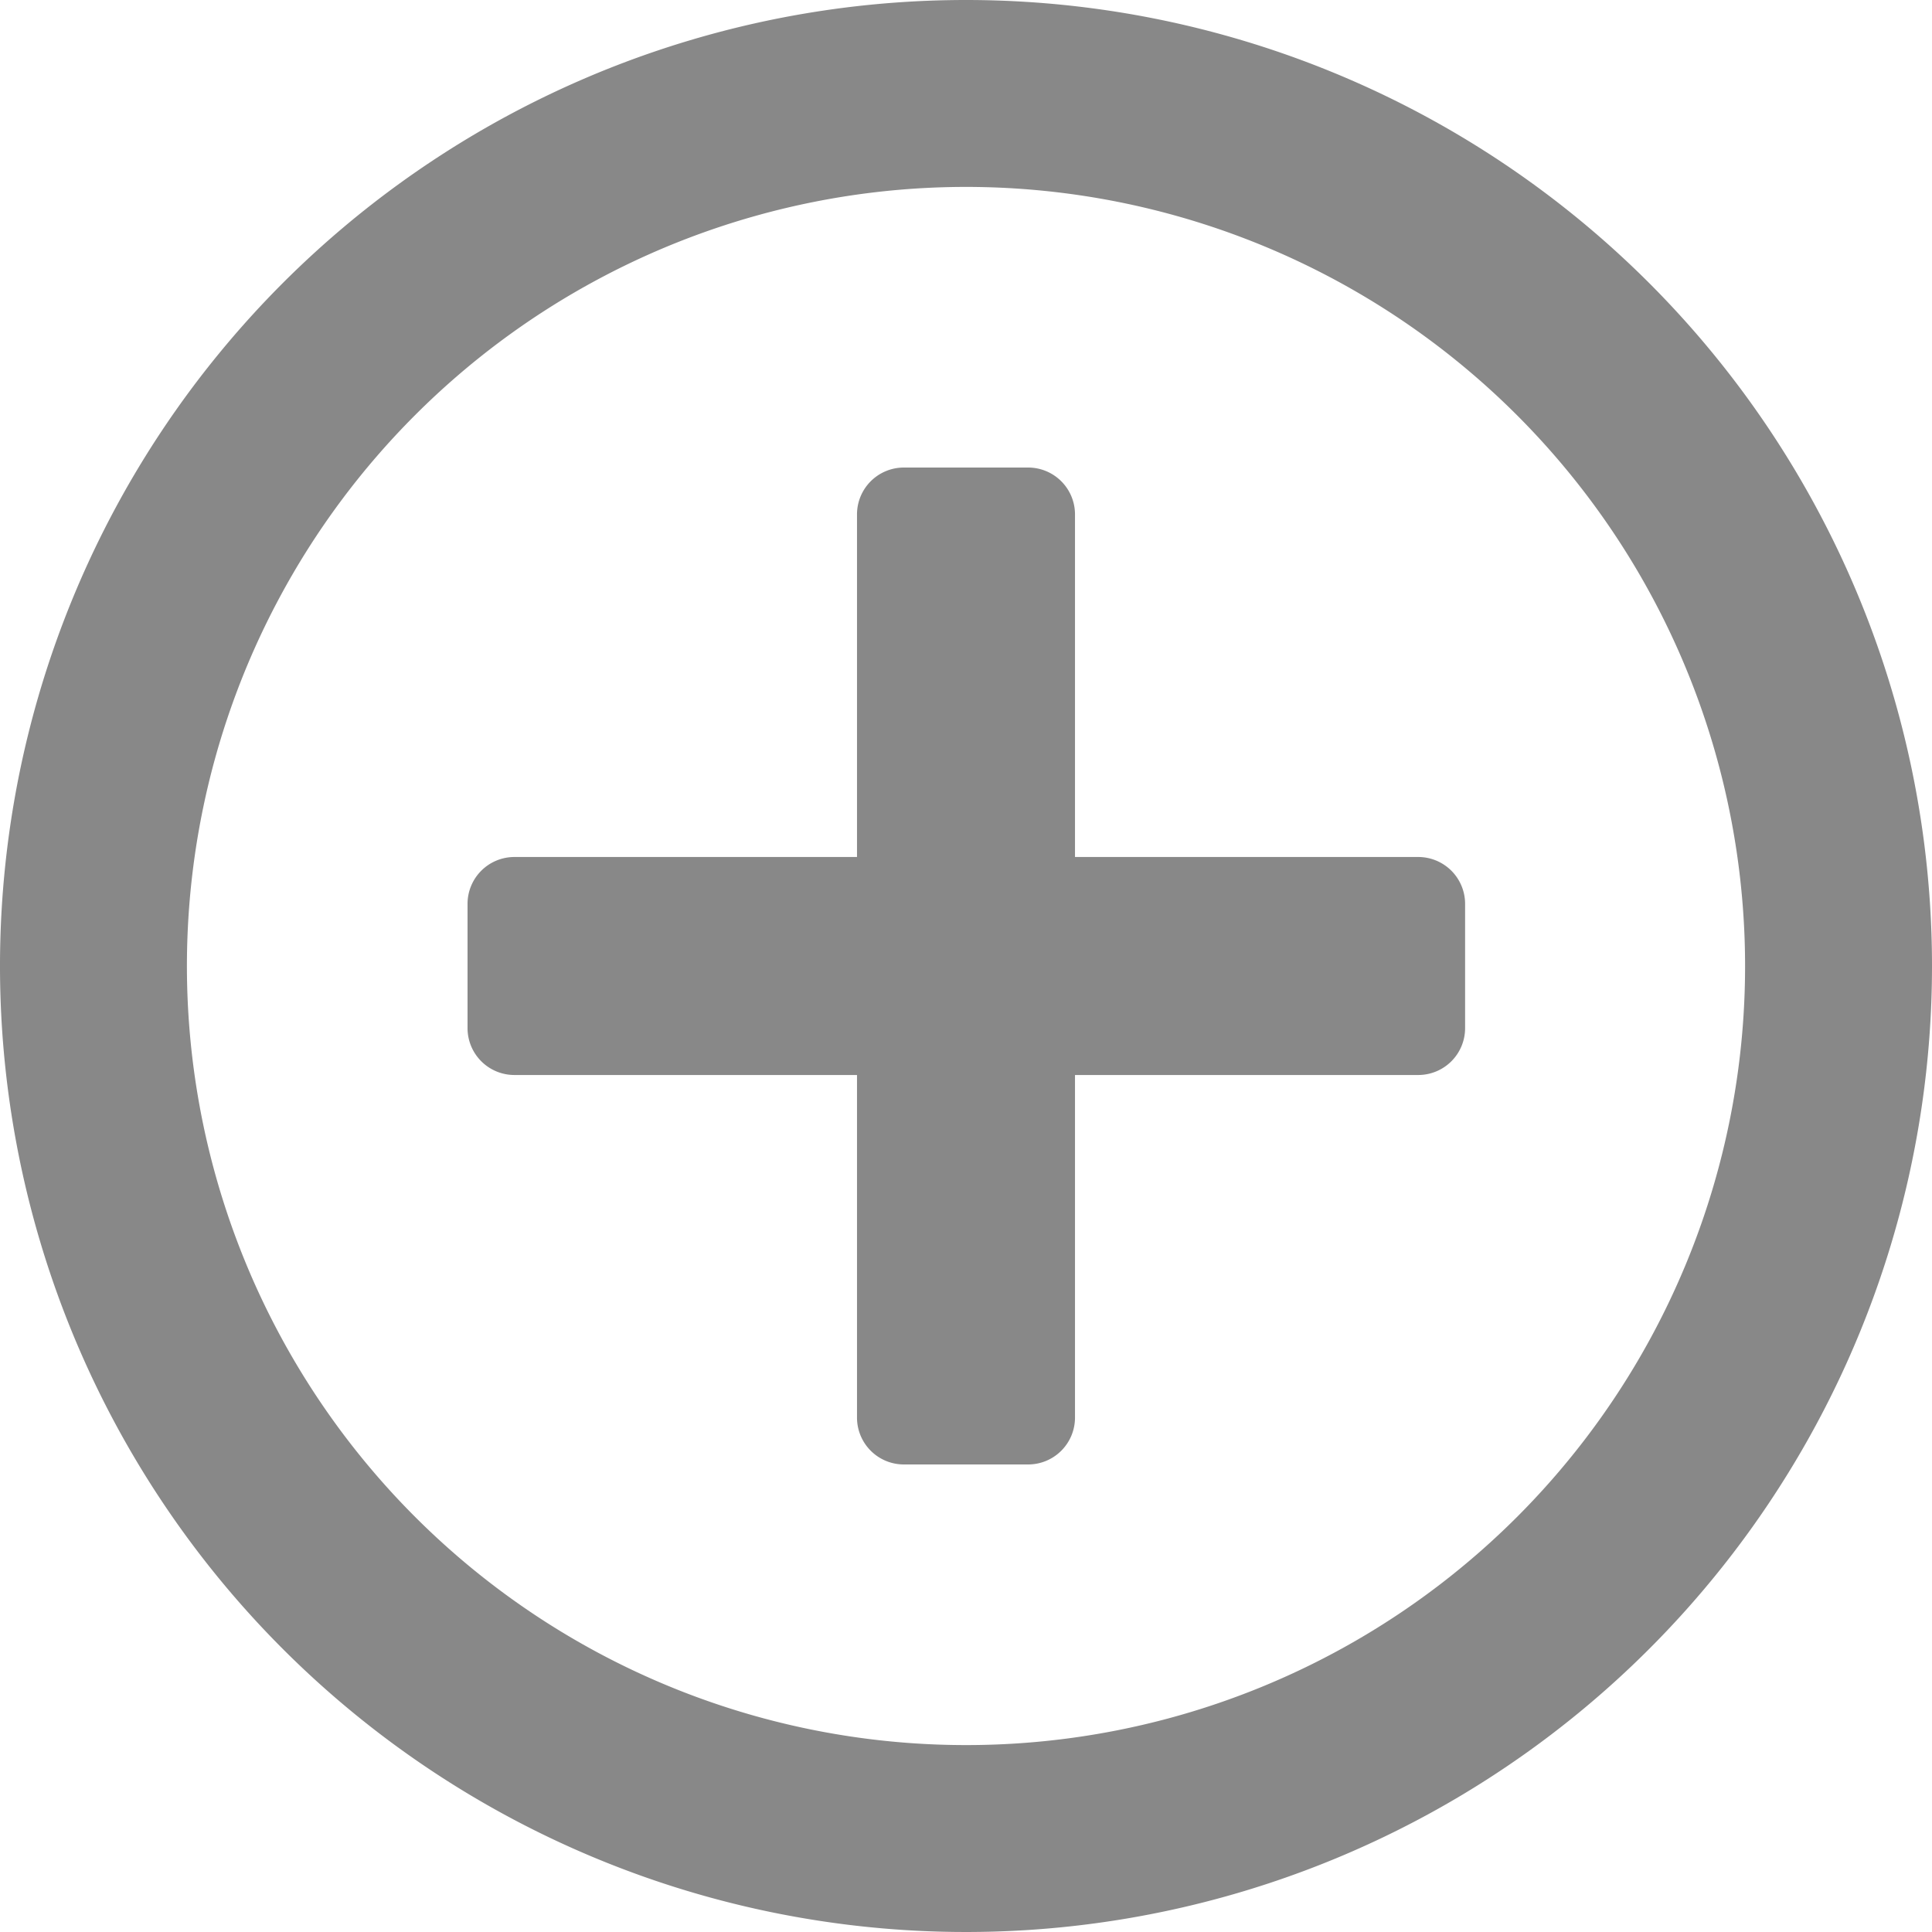 <svg xmlns="http://www.w3.org/2000/svg" width="12" height="12" viewBox="0 0 12 12"><defs><style>.a{fill:#888;}</style></defs><path class="a" d="M17.1,13.613v.774a.291.291,0,0,1-.29.29H14.677v2.129a.291.291,0,0,1-.29.29h-.774a.291.291,0,0,1-.29-.29V14.677H11.194a.291.291,0,0,1-.29-.29v-.774a.291.291,0,0,1,.29-.29h2.129V11.194a.291.291,0,0,1,.29-.29h.774a.291.291,0,0,1,.29.29v2.129h2.129A.291.291,0,0,1,17.1,13.613ZM20,14a6,6,0,1,1-6-6A6,6,0,0,1,20,14Zm-1.161,0A4.839,4.839,0,1,0,14,18.839,4.837,4.837,0,0,0,18.839,14Z" transform="translate(-8 -8)"/></svg>